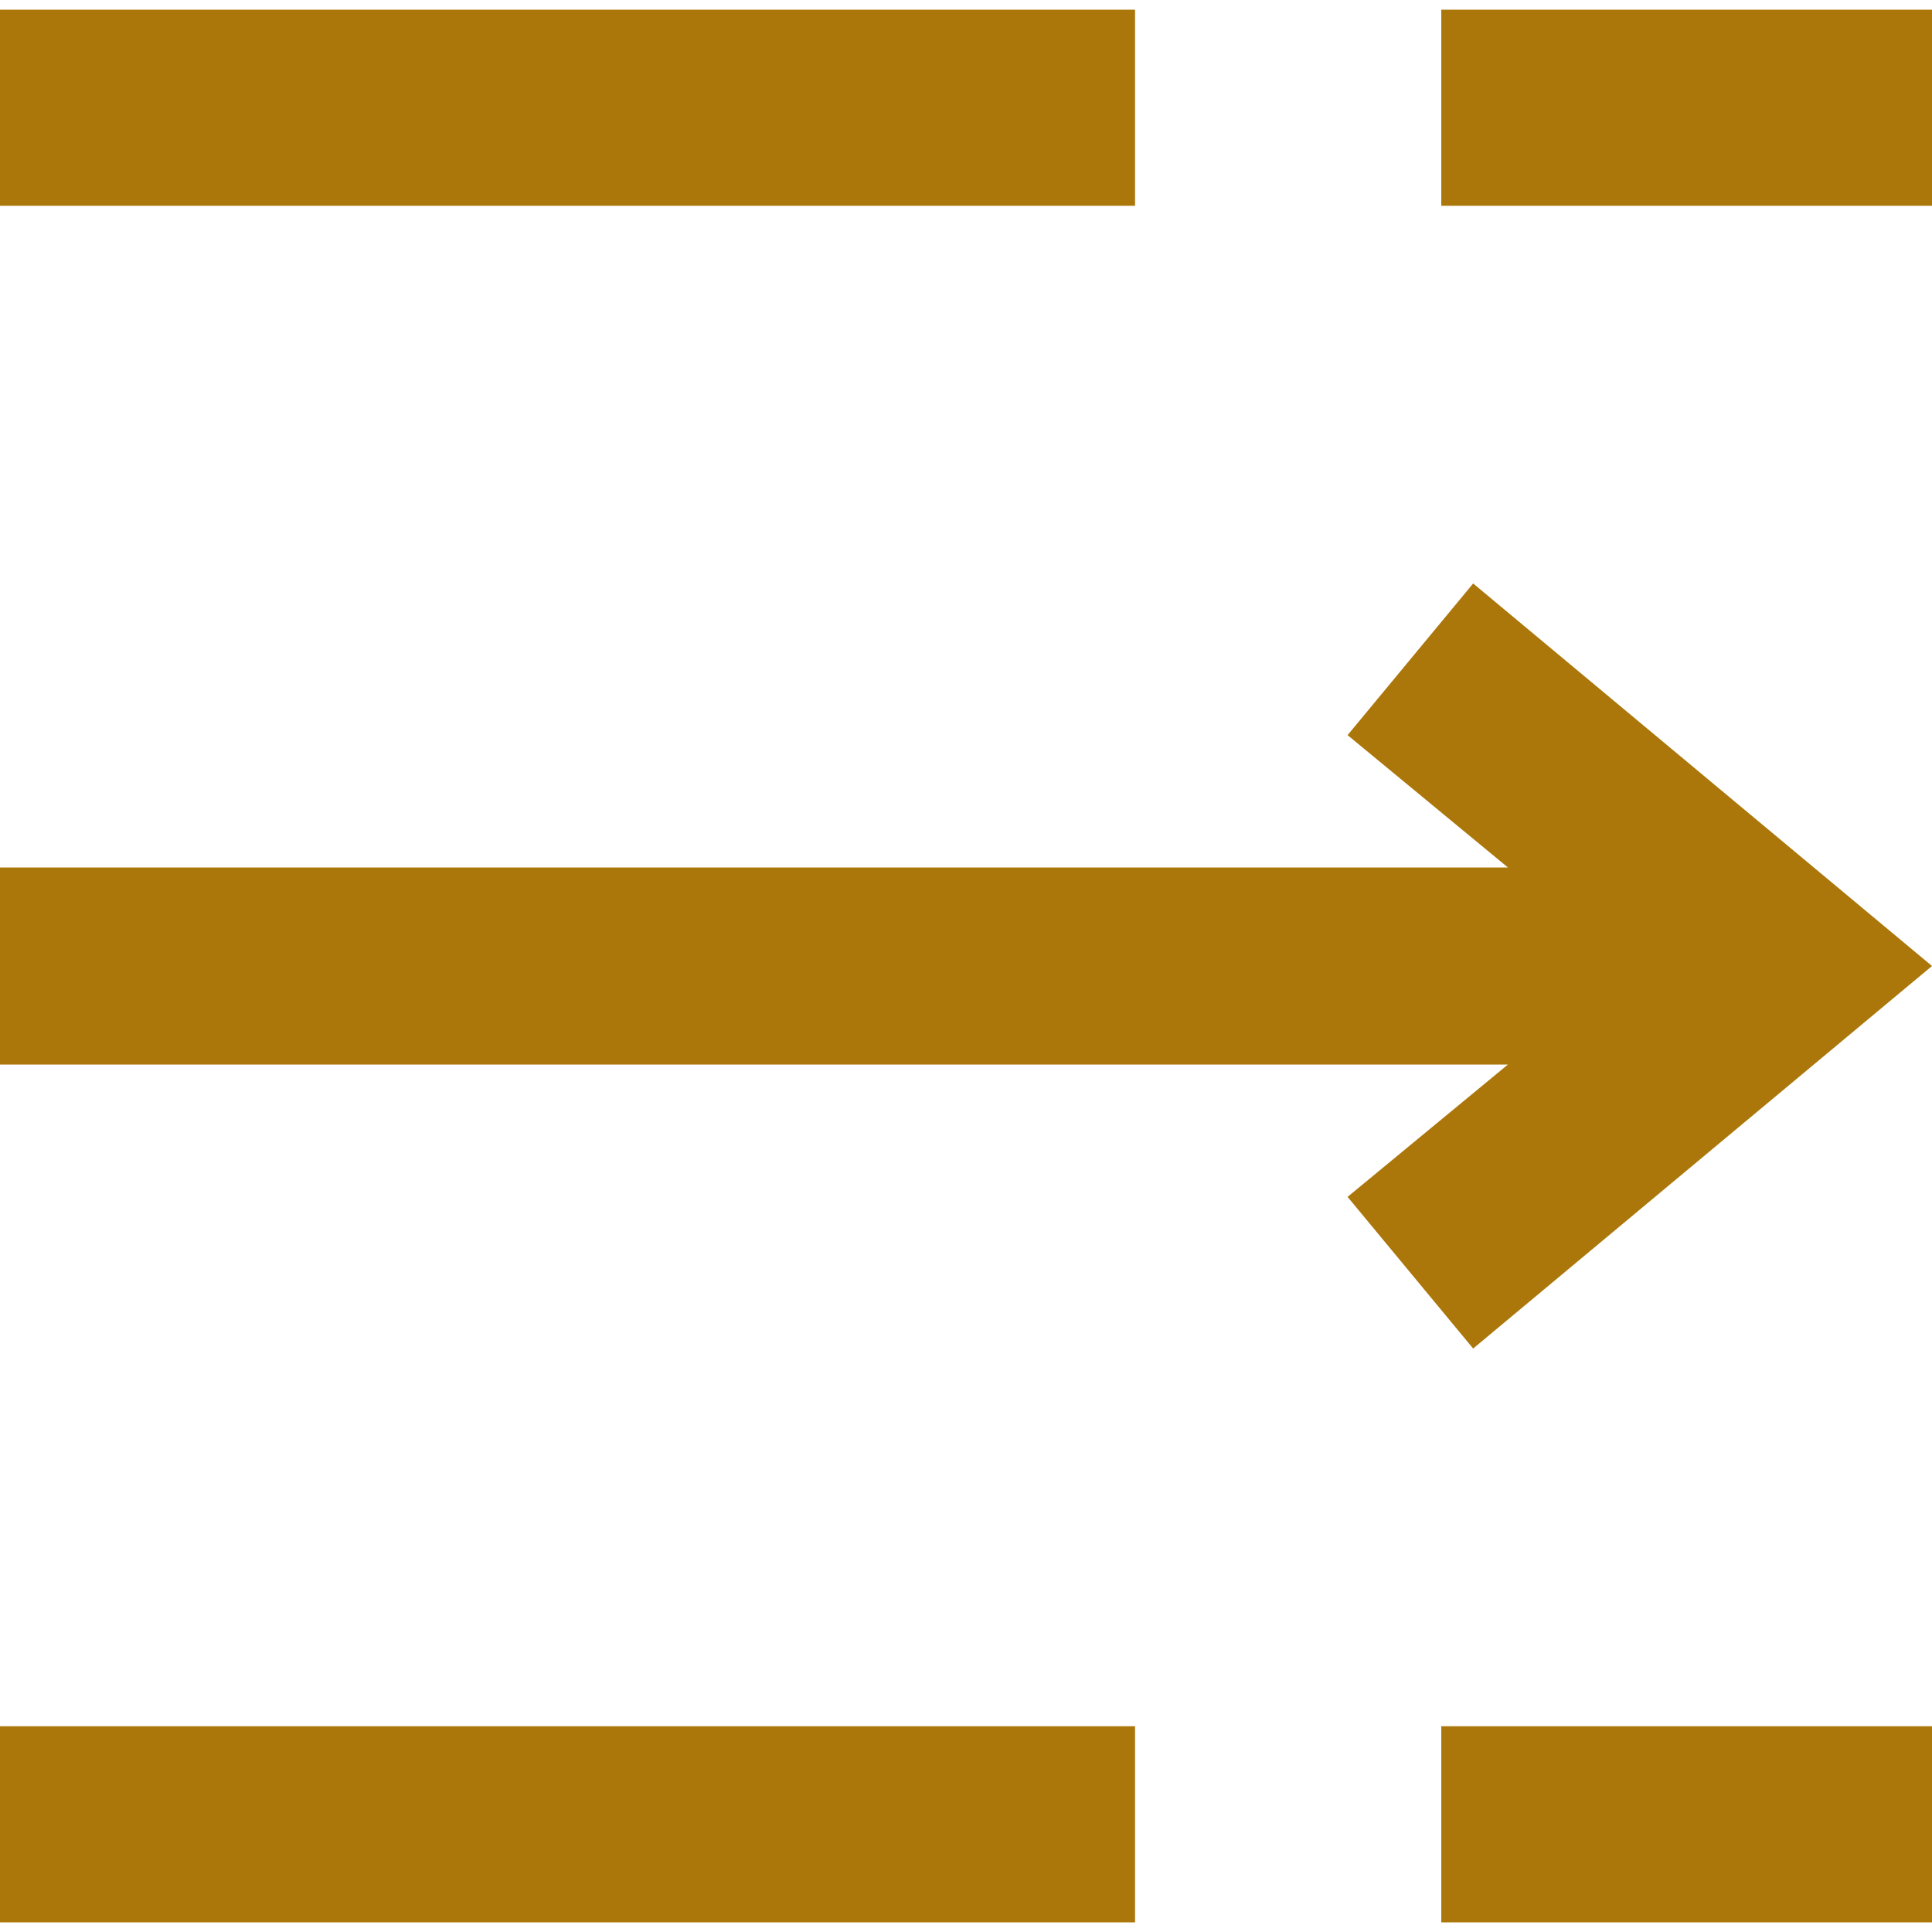 <?xml version="1.0" standalone="no"?><!DOCTYPE svg PUBLIC "-//W3C//DTD SVG 1.1//EN" "http://www.w3.org/Graphics/SVG/1.1/DTD/svg11.dtd"><svg t="1564648060711" class="icon" viewBox="0 0 1024 1024" version="1.1" xmlns="http://www.w3.org/2000/svg" p-id="4709" data-darkreader-inline-fill="" xmlns:xlink="http://www.w3.org/1999/xlink" width="200" height="200"><defs><style type="text/css">[data-darkreader-inline-fill] { fill: #ac770a  !important; }
* {  }
</style></defs><path d="M763.904 5.12H1024v103.936h-260.096V5.12zM0 5.12h601.6v103.936H0zM799.232 459.776l-84.992-70.144 66.56-80.384L1024 512l-243.2 202.752-66.56-80.384 84.992-70.144H0V459.776zM0 914.944h601.6V1018.88H0zM763.904 914.944H1024V1018.88h-260.096v-103.936z" fill="#F2AE24" p-id="4710" data-darkreader-inline-fill="" style="--darkreader-inline-fill:#ac770a;"></path></svg>